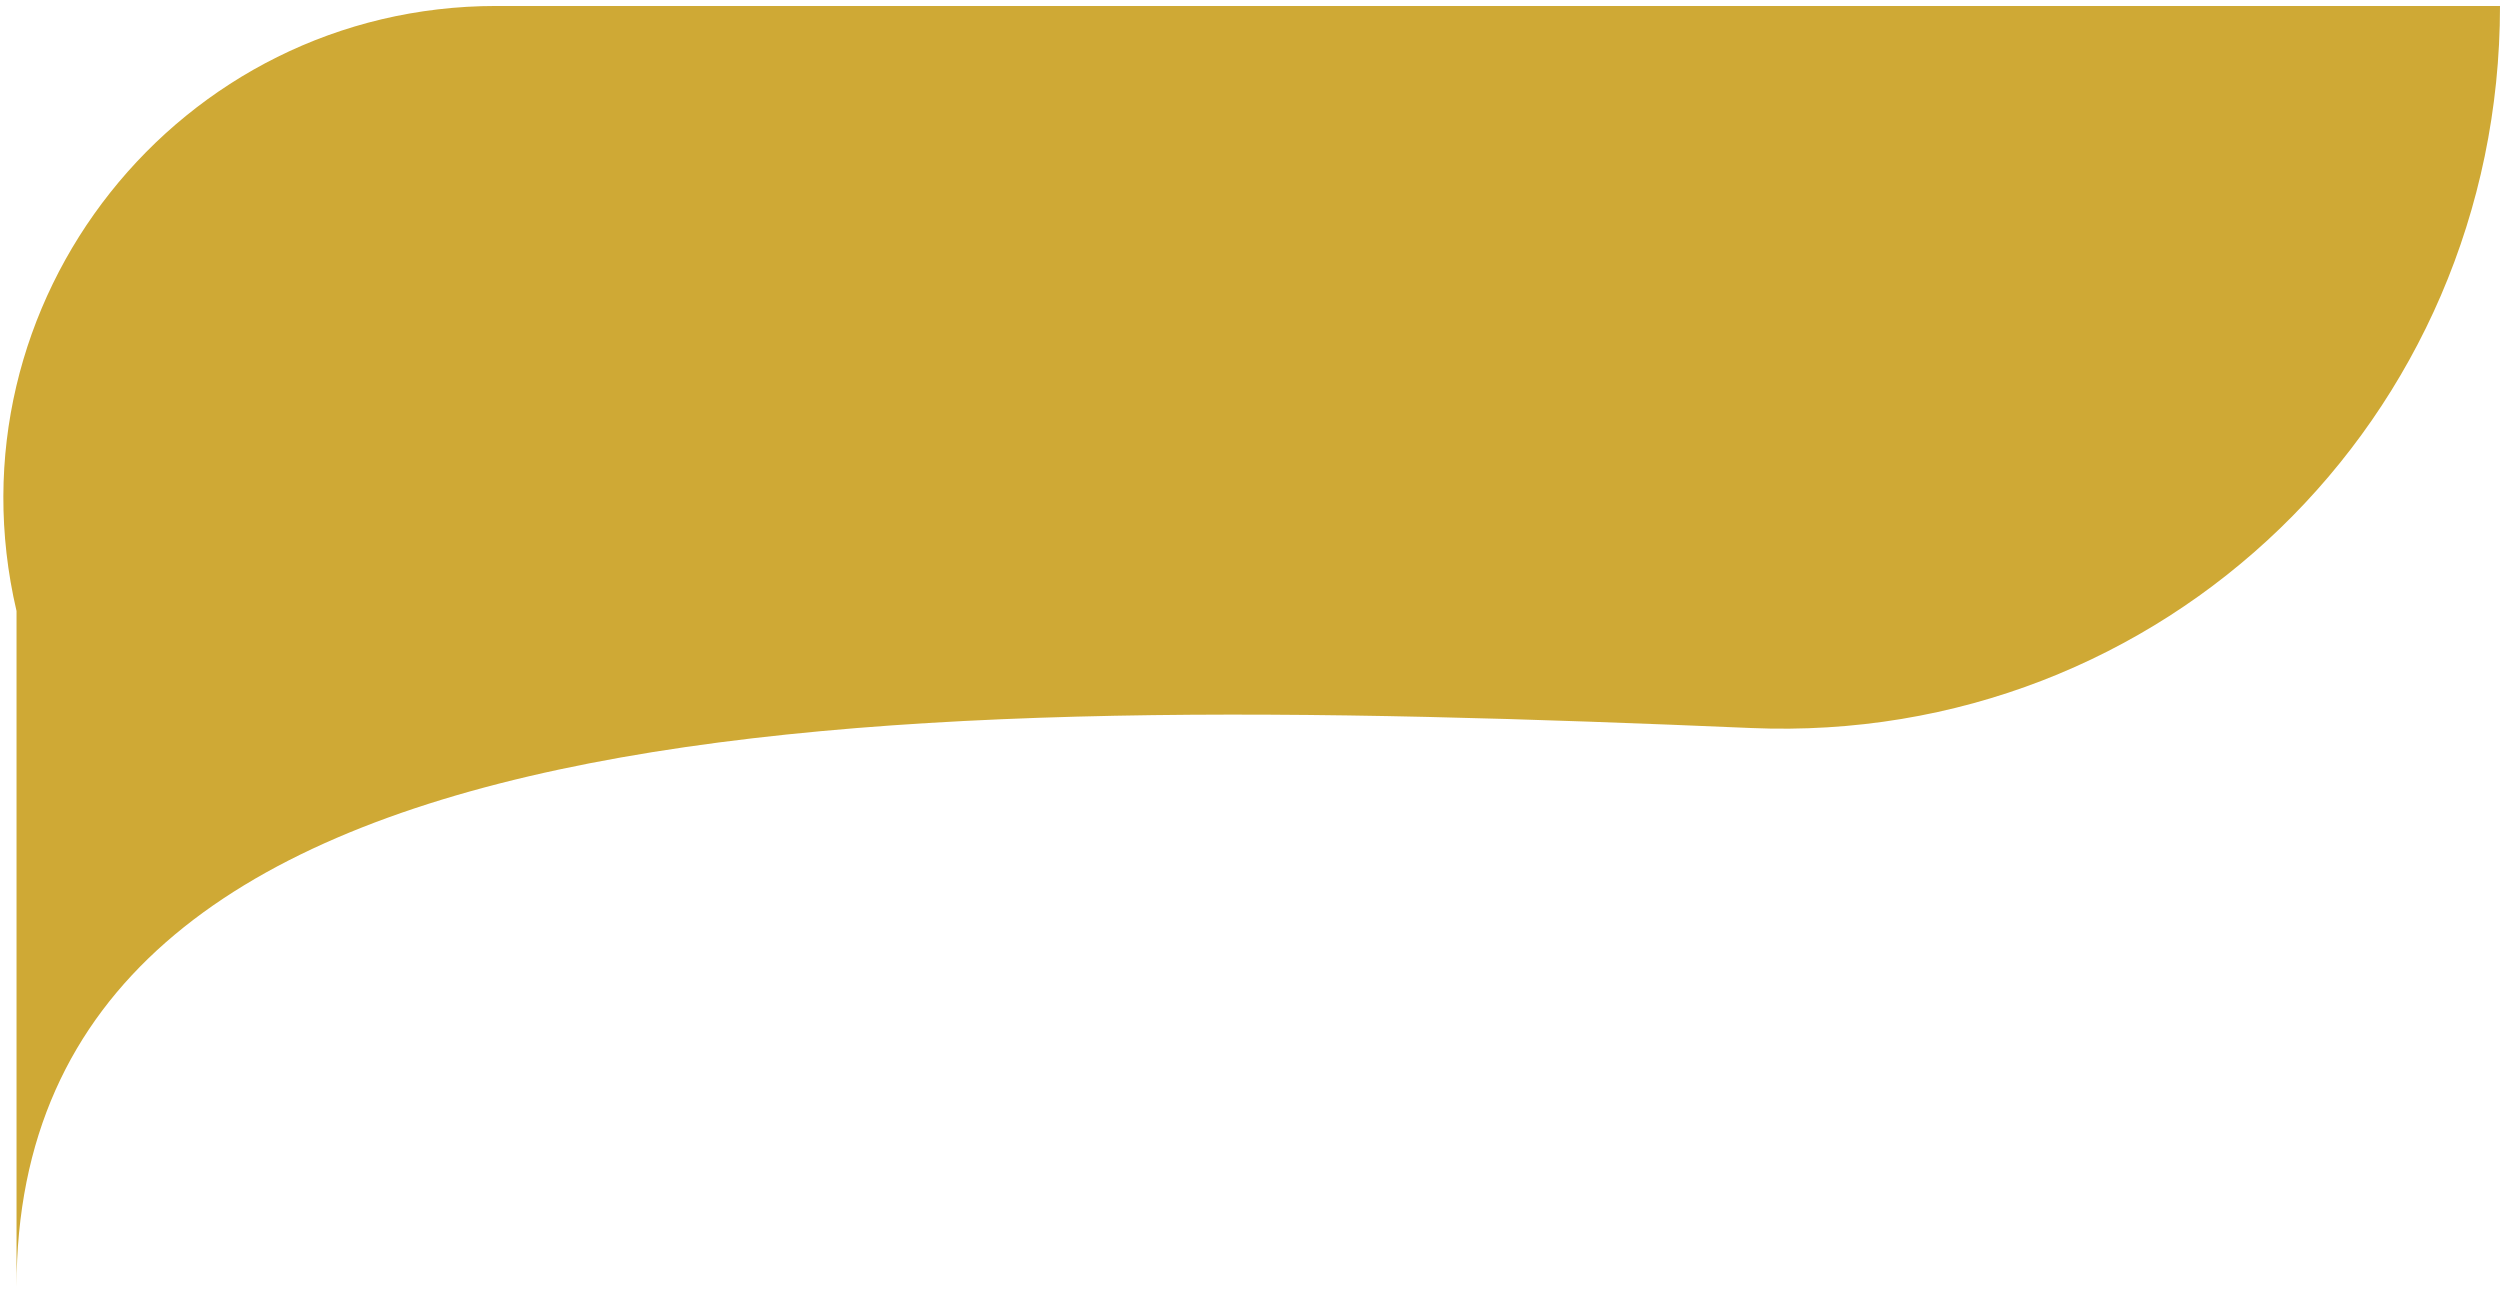 <svg width="160" height="83" viewBox="0 0 160 83" fill="none" xmlns="http://www.w3.org/2000/svg">
<path d="M1.058 39.105C-3.571 19.318 11.447 0.382 31.768 0.382H160C160 26.794 138.452 47.717 112.065 46.593C56.57 44.23 1.058 44.129 1.058 82.382V39.105Z" fill="#CFA935"/>
</svg>
